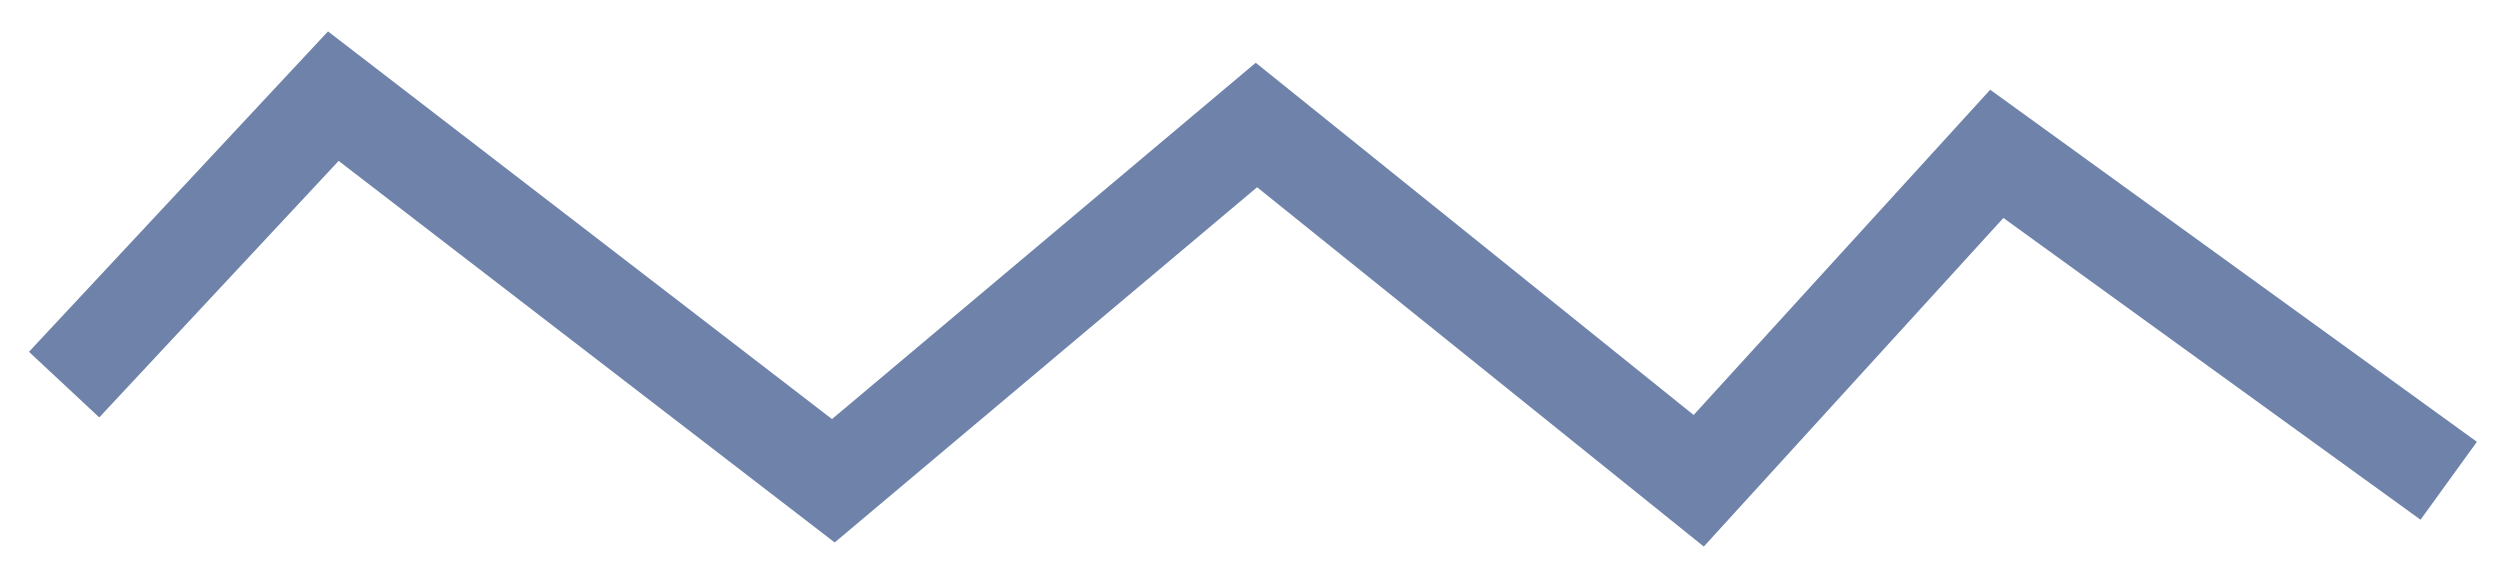 <svg width="78" height="18" viewBox="0 0 78 18" fill="none" xmlns="http://www.w3.org/2000/svg">
<path d="M2 12L10.4 3L26 15L39.2 3.9L53 15L62.3 4.8L76.4 15" stroke="#6E82AA" stroke-width="3"/>
</svg>
